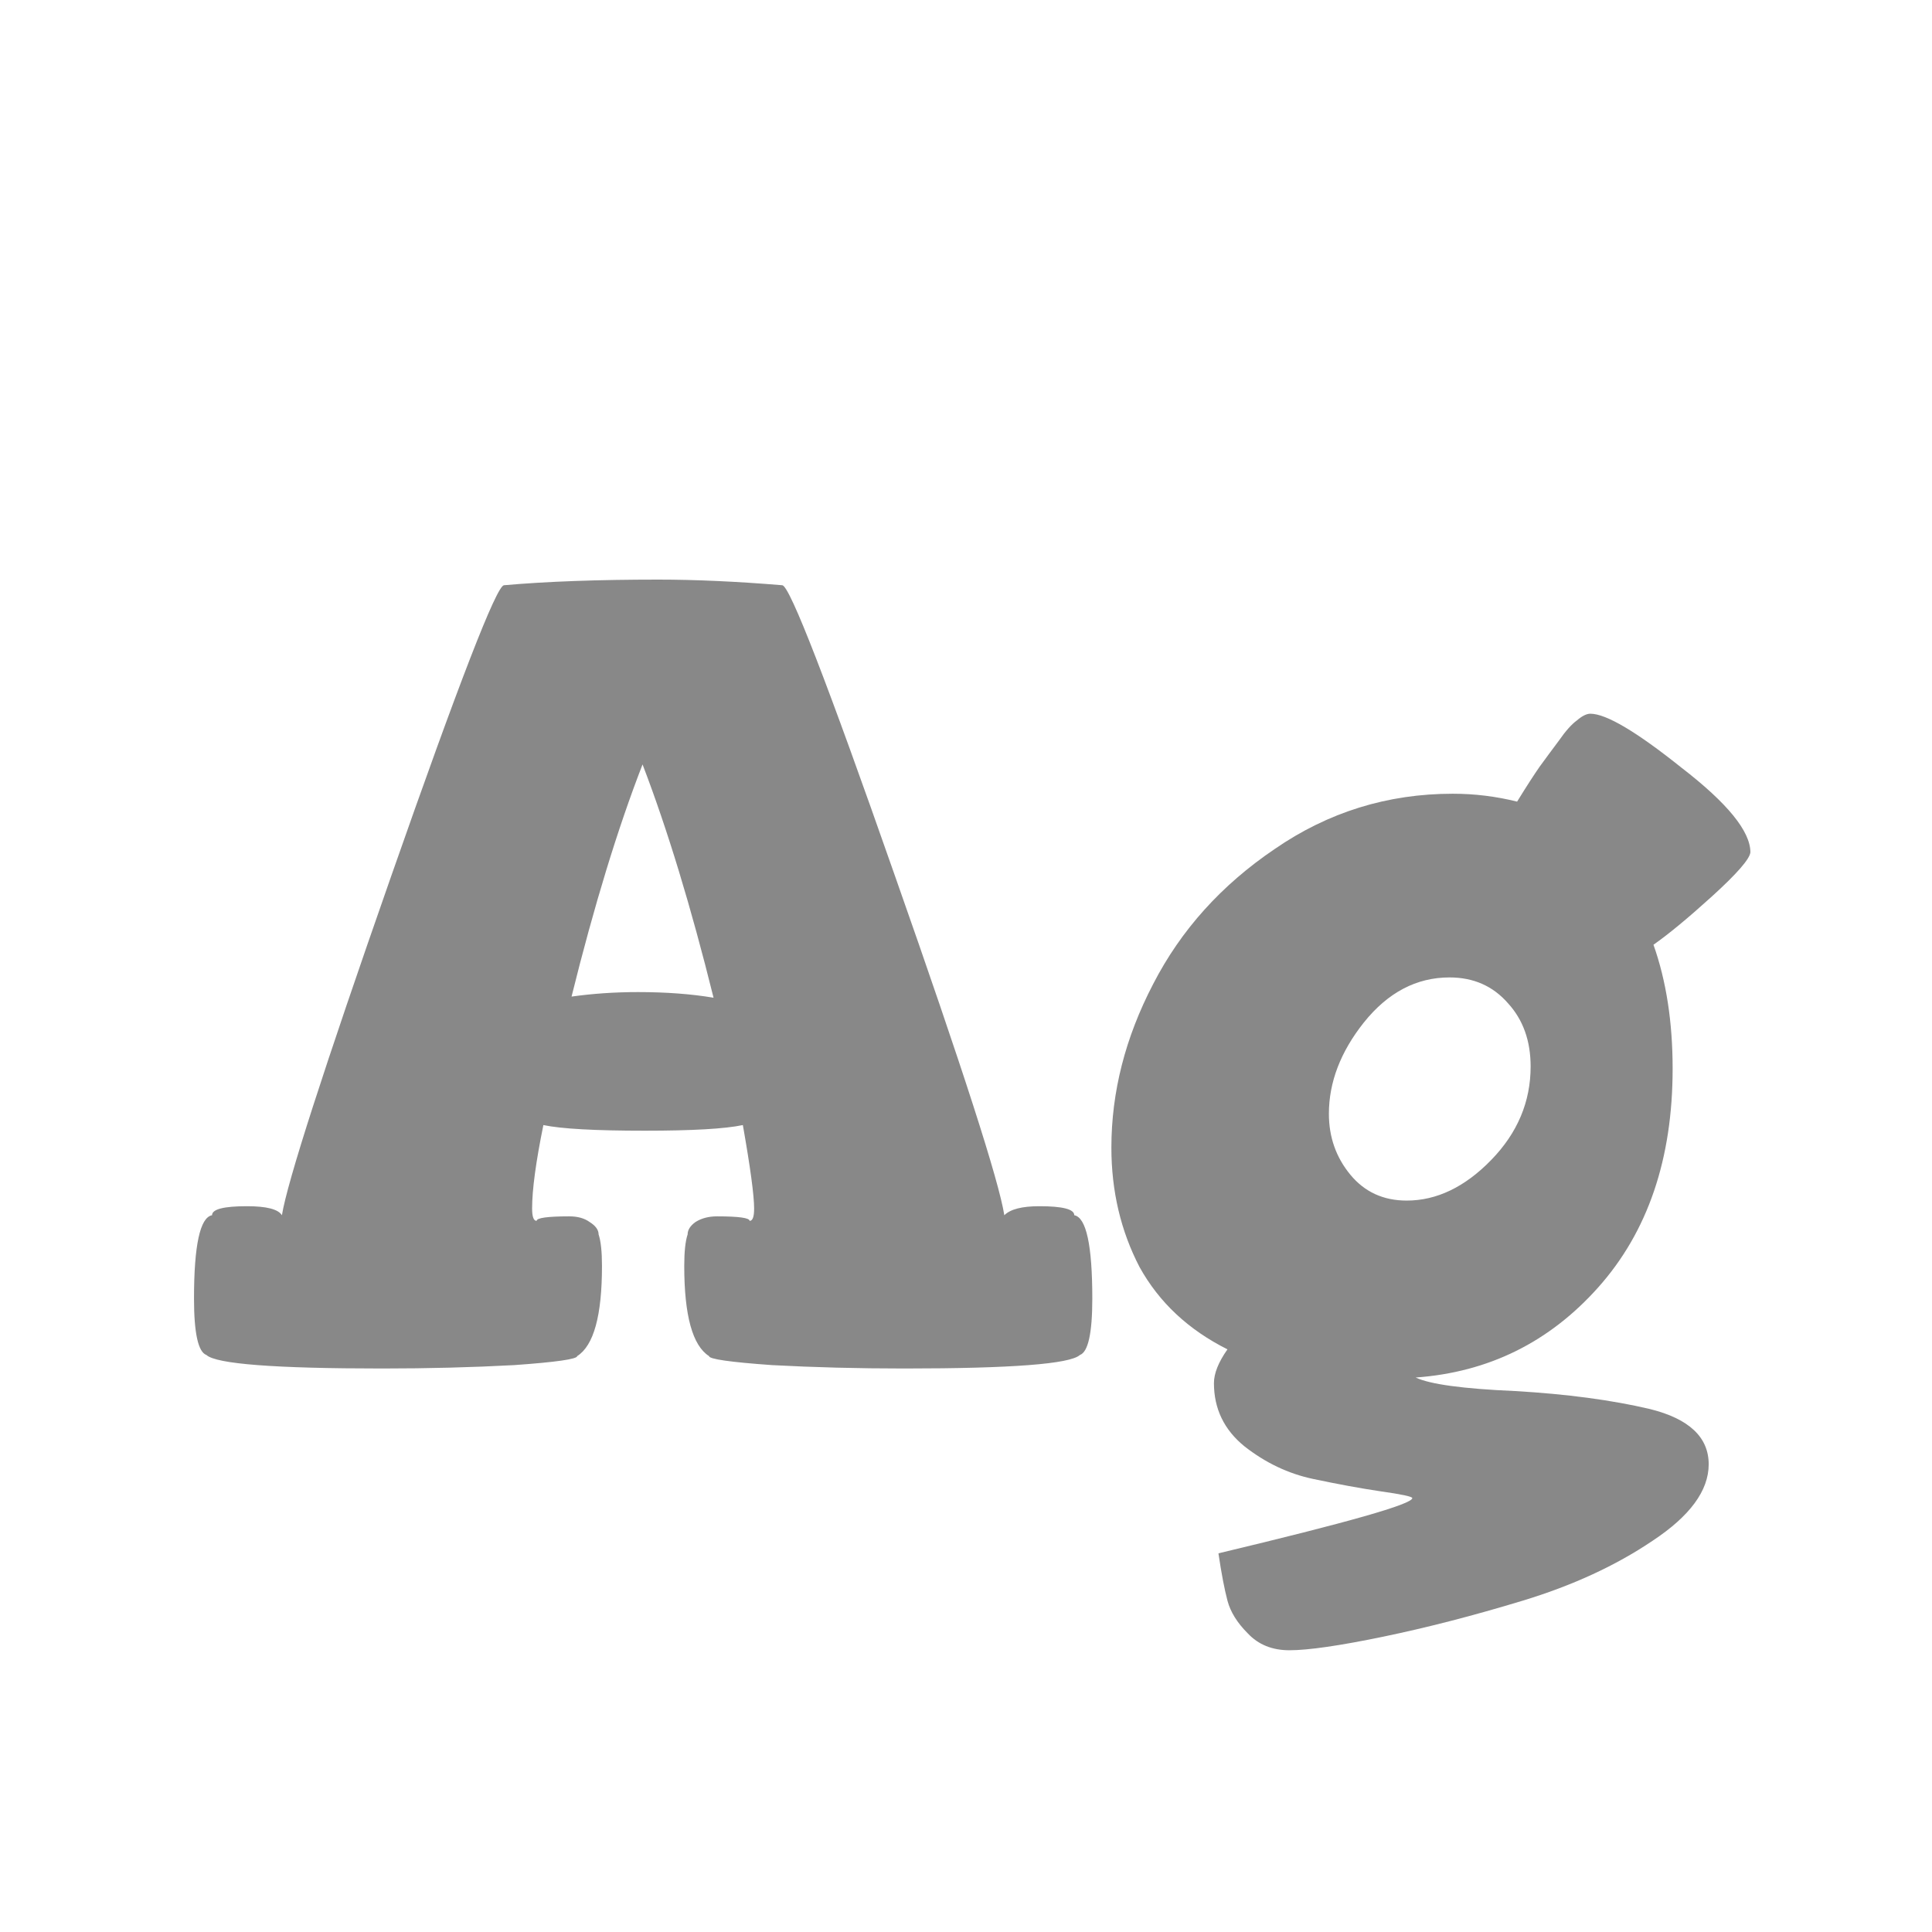 <svg width="24" height="24" viewBox="0 0 24 24" fill="none" xmlns="http://www.w3.org/2000/svg">
<path d="M2.41 16.132C2.41 15.469 2.485 15.124 2.634 15.096C2.634 15.021 2.779 14.984 3.068 14.984C3.311 14.984 3.456 15.021 3.502 15.096C3.568 14.685 4.02 13.281 4.86 10.882C5.7 8.483 6.167 7.279 6.26 7.27C6.792 7.223 7.432 7.2 8.178 7.2C8.636 7.2 9.149 7.223 9.718 7.27C9.812 7.279 10.278 8.483 11.118 10.882C11.959 13.271 12.411 14.676 12.476 15.096C12.551 15.021 12.696 14.984 12.911 14.984C13.2 14.984 13.345 15.021 13.345 15.096C13.494 15.124 13.569 15.469 13.569 16.132C13.569 16.561 13.517 16.795 13.415 16.832C13.293 16.944 12.565 17 11.23 17C10.661 17 10.115 16.986 9.592 16.958C9.07 16.921 8.808 16.883 8.808 16.846C8.603 16.715 8.5 16.342 8.5 15.726C8.5 15.549 8.514 15.418 8.542 15.334C8.542 15.278 8.575 15.227 8.64 15.18C8.715 15.133 8.804 15.11 8.906 15.11C9.177 15.11 9.312 15.129 9.312 15.166C9.35 15.166 9.368 15.115 9.368 15.012C9.368 14.853 9.322 14.508 9.228 13.976C9.004 14.023 8.598 14.046 8.01 14.046C7.394 14.046 6.974 14.023 6.75 13.976C6.657 14.433 6.61 14.779 6.61 15.012C6.61 15.115 6.629 15.166 6.666 15.166C6.666 15.129 6.802 15.11 7.072 15.11C7.175 15.11 7.259 15.133 7.324 15.18C7.399 15.227 7.436 15.278 7.436 15.334C7.464 15.418 7.478 15.549 7.478 15.726C7.478 16.342 7.376 16.715 7.17 16.846C7.17 16.883 6.909 16.921 6.386 16.958C5.864 16.986 5.318 17 4.748 17C3.414 17 2.686 16.944 2.564 16.832C2.462 16.795 2.41 16.561 2.41 16.132ZM7.1 12.38C7.362 12.343 7.637 12.324 7.926 12.324C8.272 12.324 8.584 12.347 8.864 12.394C8.584 11.265 8.29 10.299 7.982 9.496C7.674 10.289 7.38 11.251 7.1 12.38ZM13.806 14.256C13.806 13.565 13.979 12.889 14.324 12.226C14.669 11.554 15.173 10.994 15.836 10.546C16.499 10.089 17.236 9.86 18.048 9.86C18.319 9.86 18.585 9.893 18.846 9.958C18.967 9.762 19.061 9.617 19.126 9.524C19.201 9.421 19.28 9.314 19.364 9.202C19.448 9.081 19.523 8.997 19.588 8.95C19.653 8.894 19.709 8.866 19.756 8.866C19.952 8.866 20.33 9.09 20.89 9.538C21.459 9.977 21.744 10.327 21.744 10.588C21.735 10.672 21.576 10.854 21.268 11.134C20.969 11.405 20.727 11.605 20.54 11.736C20.699 12.184 20.778 12.697 20.778 13.276C20.778 14.396 20.47 15.301 19.854 15.992C19.247 16.673 18.491 17.047 17.586 17.112C17.763 17.196 18.174 17.252 18.818 17.28C19.462 17.317 20.022 17.392 20.498 17.504C20.983 17.625 21.226 17.854 21.226 18.19C21.226 18.517 20.993 18.834 20.526 19.142C20.069 19.45 19.532 19.697 18.916 19.884C18.3 20.071 17.721 20.22 17.18 20.332C16.639 20.444 16.251 20.5 16.018 20.5C15.803 20.5 15.631 20.43 15.5 20.29C15.369 20.159 15.285 20.024 15.248 19.884C15.211 19.744 15.173 19.548 15.136 19.296C16.741 18.913 17.544 18.685 17.544 18.61C17.544 18.591 17.413 18.563 17.152 18.526C16.9 18.489 16.62 18.437 16.312 18.372C16.004 18.307 15.719 18.171 15.458 17.966C15.206 17.761 15.08 17.499 15.08 17.182C15.08 17.061 15.136 16.921 15.248 16.762C14.763 16.519 14.399 16.179 14.156 15.74C13.923 15.292 13.806 14.797 13.806 14.256ZM16.508 13.836C16.508 14.125 16.597 14.377 16.774 14.592C16.951 14.807 17.185 14.914 17.474 14.914C17.847 14.914 18.197 14.746 18.524 14.41C18.851 14.074 19.014 13.687 19.014 13.248C19.014 12.931 18.921 12.669 18.734 12.464C18.547 12.249 18.305 12.142 18.006 12.142C17.595 12.142 17.241 12.329 16.942 12.702C16.653 13.066 16.508 13.444 16.508 13.836Z" fill="#888888"/>
</svg>
